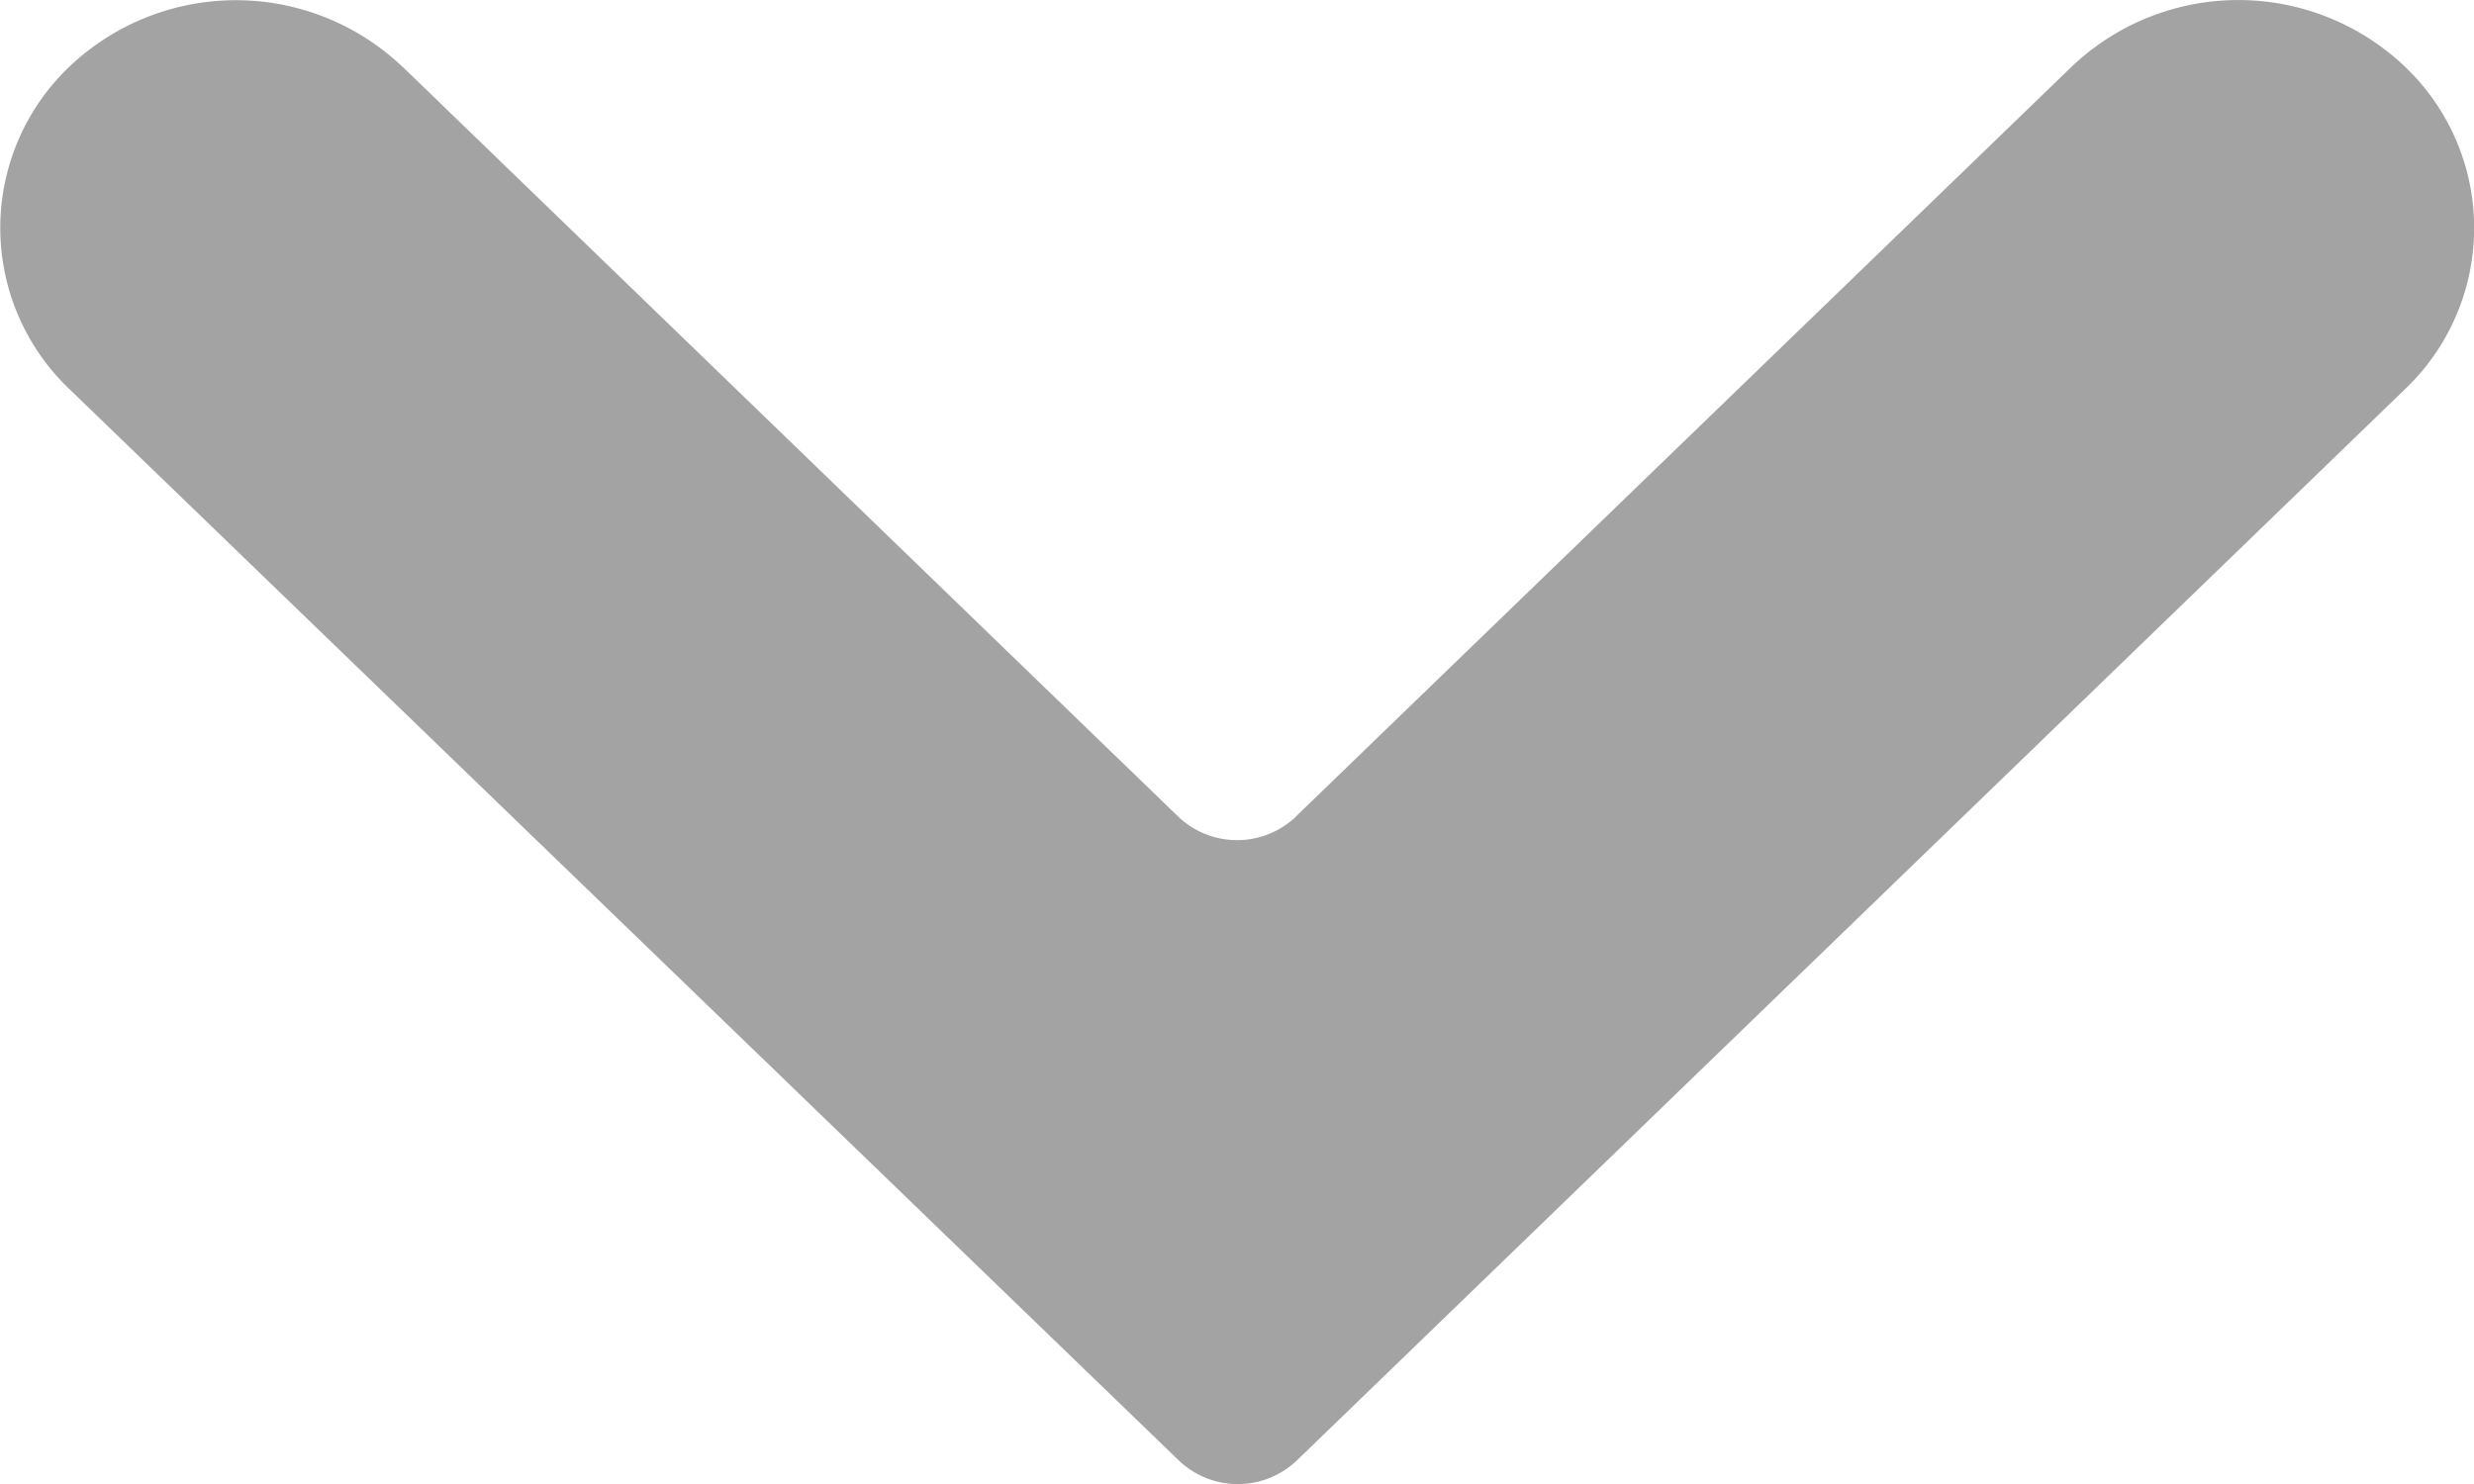 <svg xmlns="http://www.w3.org/2000/svg" viewBox="0 0 15 9"><path fill="#A3A3A3" d="M7.857 4.952L12.56.405a1.465 1.465 0 0 1 2.022 0 1.35 1.35 0 0 1 0 1.955L7.863 8.857a.518.518 0 0 1-.716 0L.42 2.359a1.35 1.35 0 0 1 0-1.954 1.465 1.465 0 0 1 2.02 0h.001l4.702 4.547a.518.518 0 0 0 .715 0z"/></svg>